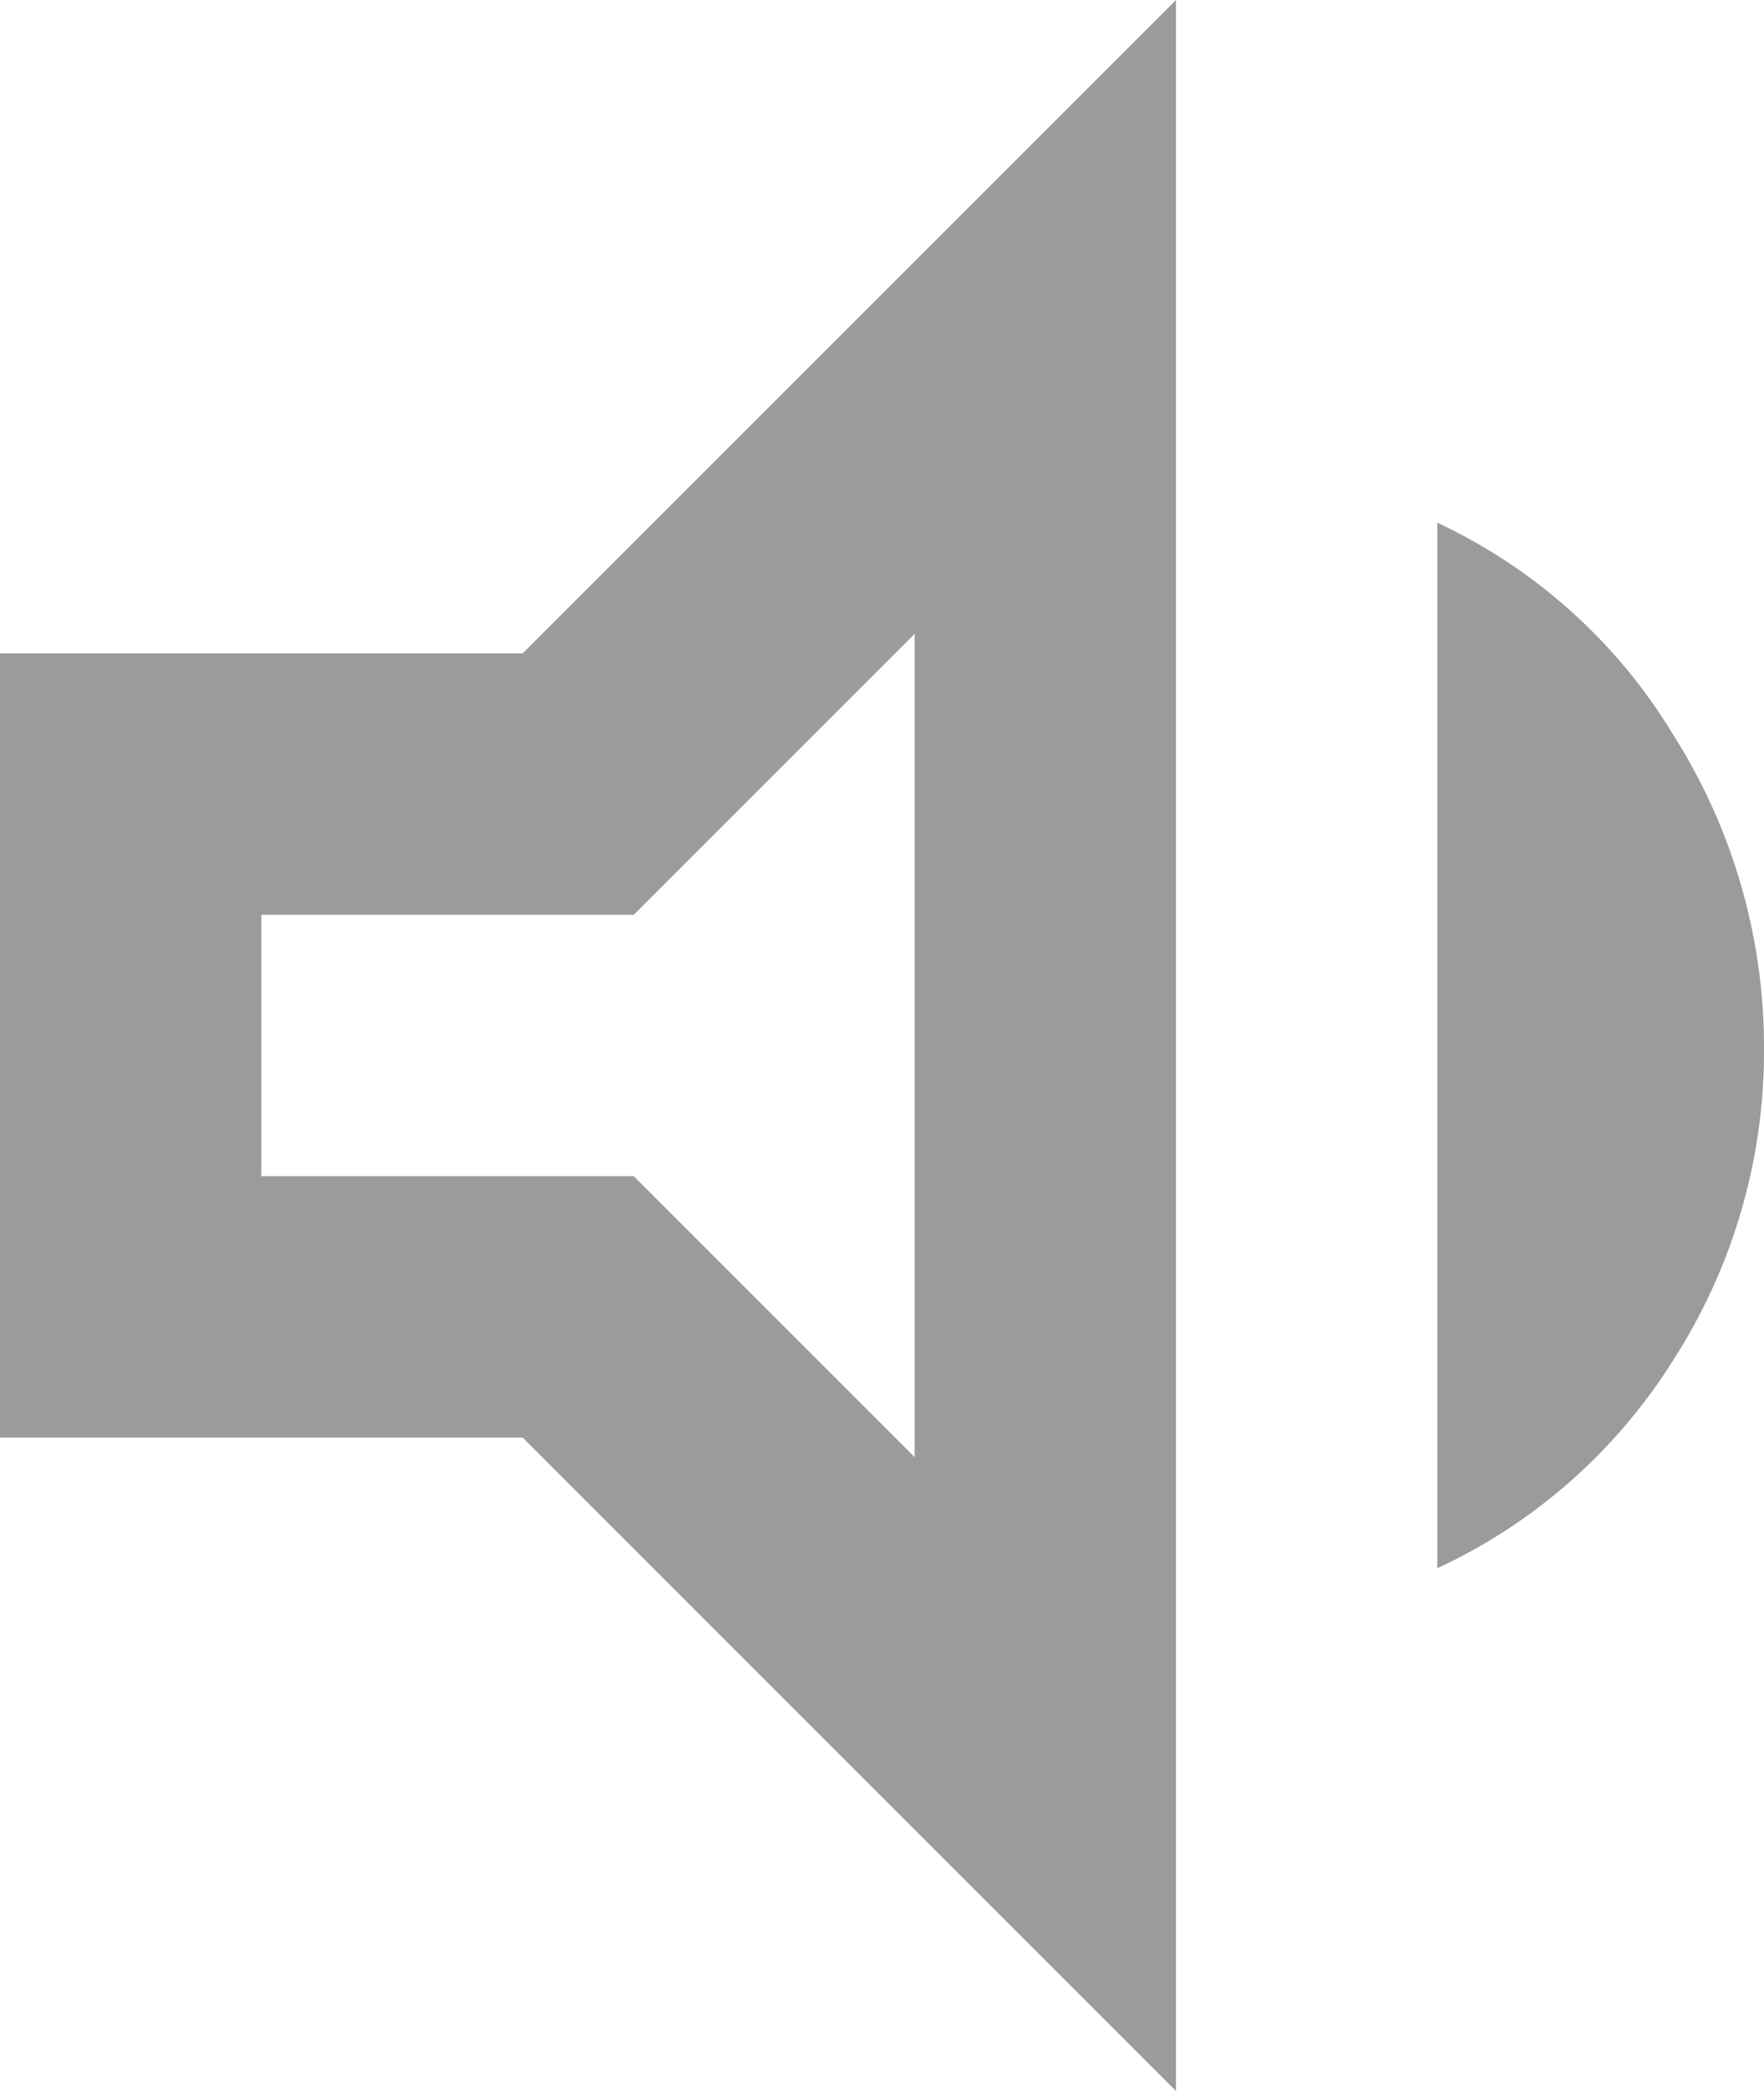 <svg xmlns="http://www.w3.org/2000/svg" viewBox="0 0 13.5 16"><defs><style>.cls-1{fill:#9b9b9b;}</style></defs><g id="Layer_2" data-name="Layer 2"><g id="Layer_1-2" data-name="Layer 1"><path class="cls-1" d="M7,4.85,4.85,7H2V9H4.85L7,11.15ZM11,12V4a4.18,4.18,0,0,1,1.81,1.63A4.46,4.46,0,0,1,13.5,8a4.37,4.37,0,0,1-.69,2.4A4.23,4.23,0,0,1,11,12ZM0,11V5H4L9,0V16L4,11Z"/></g></g></svg>
